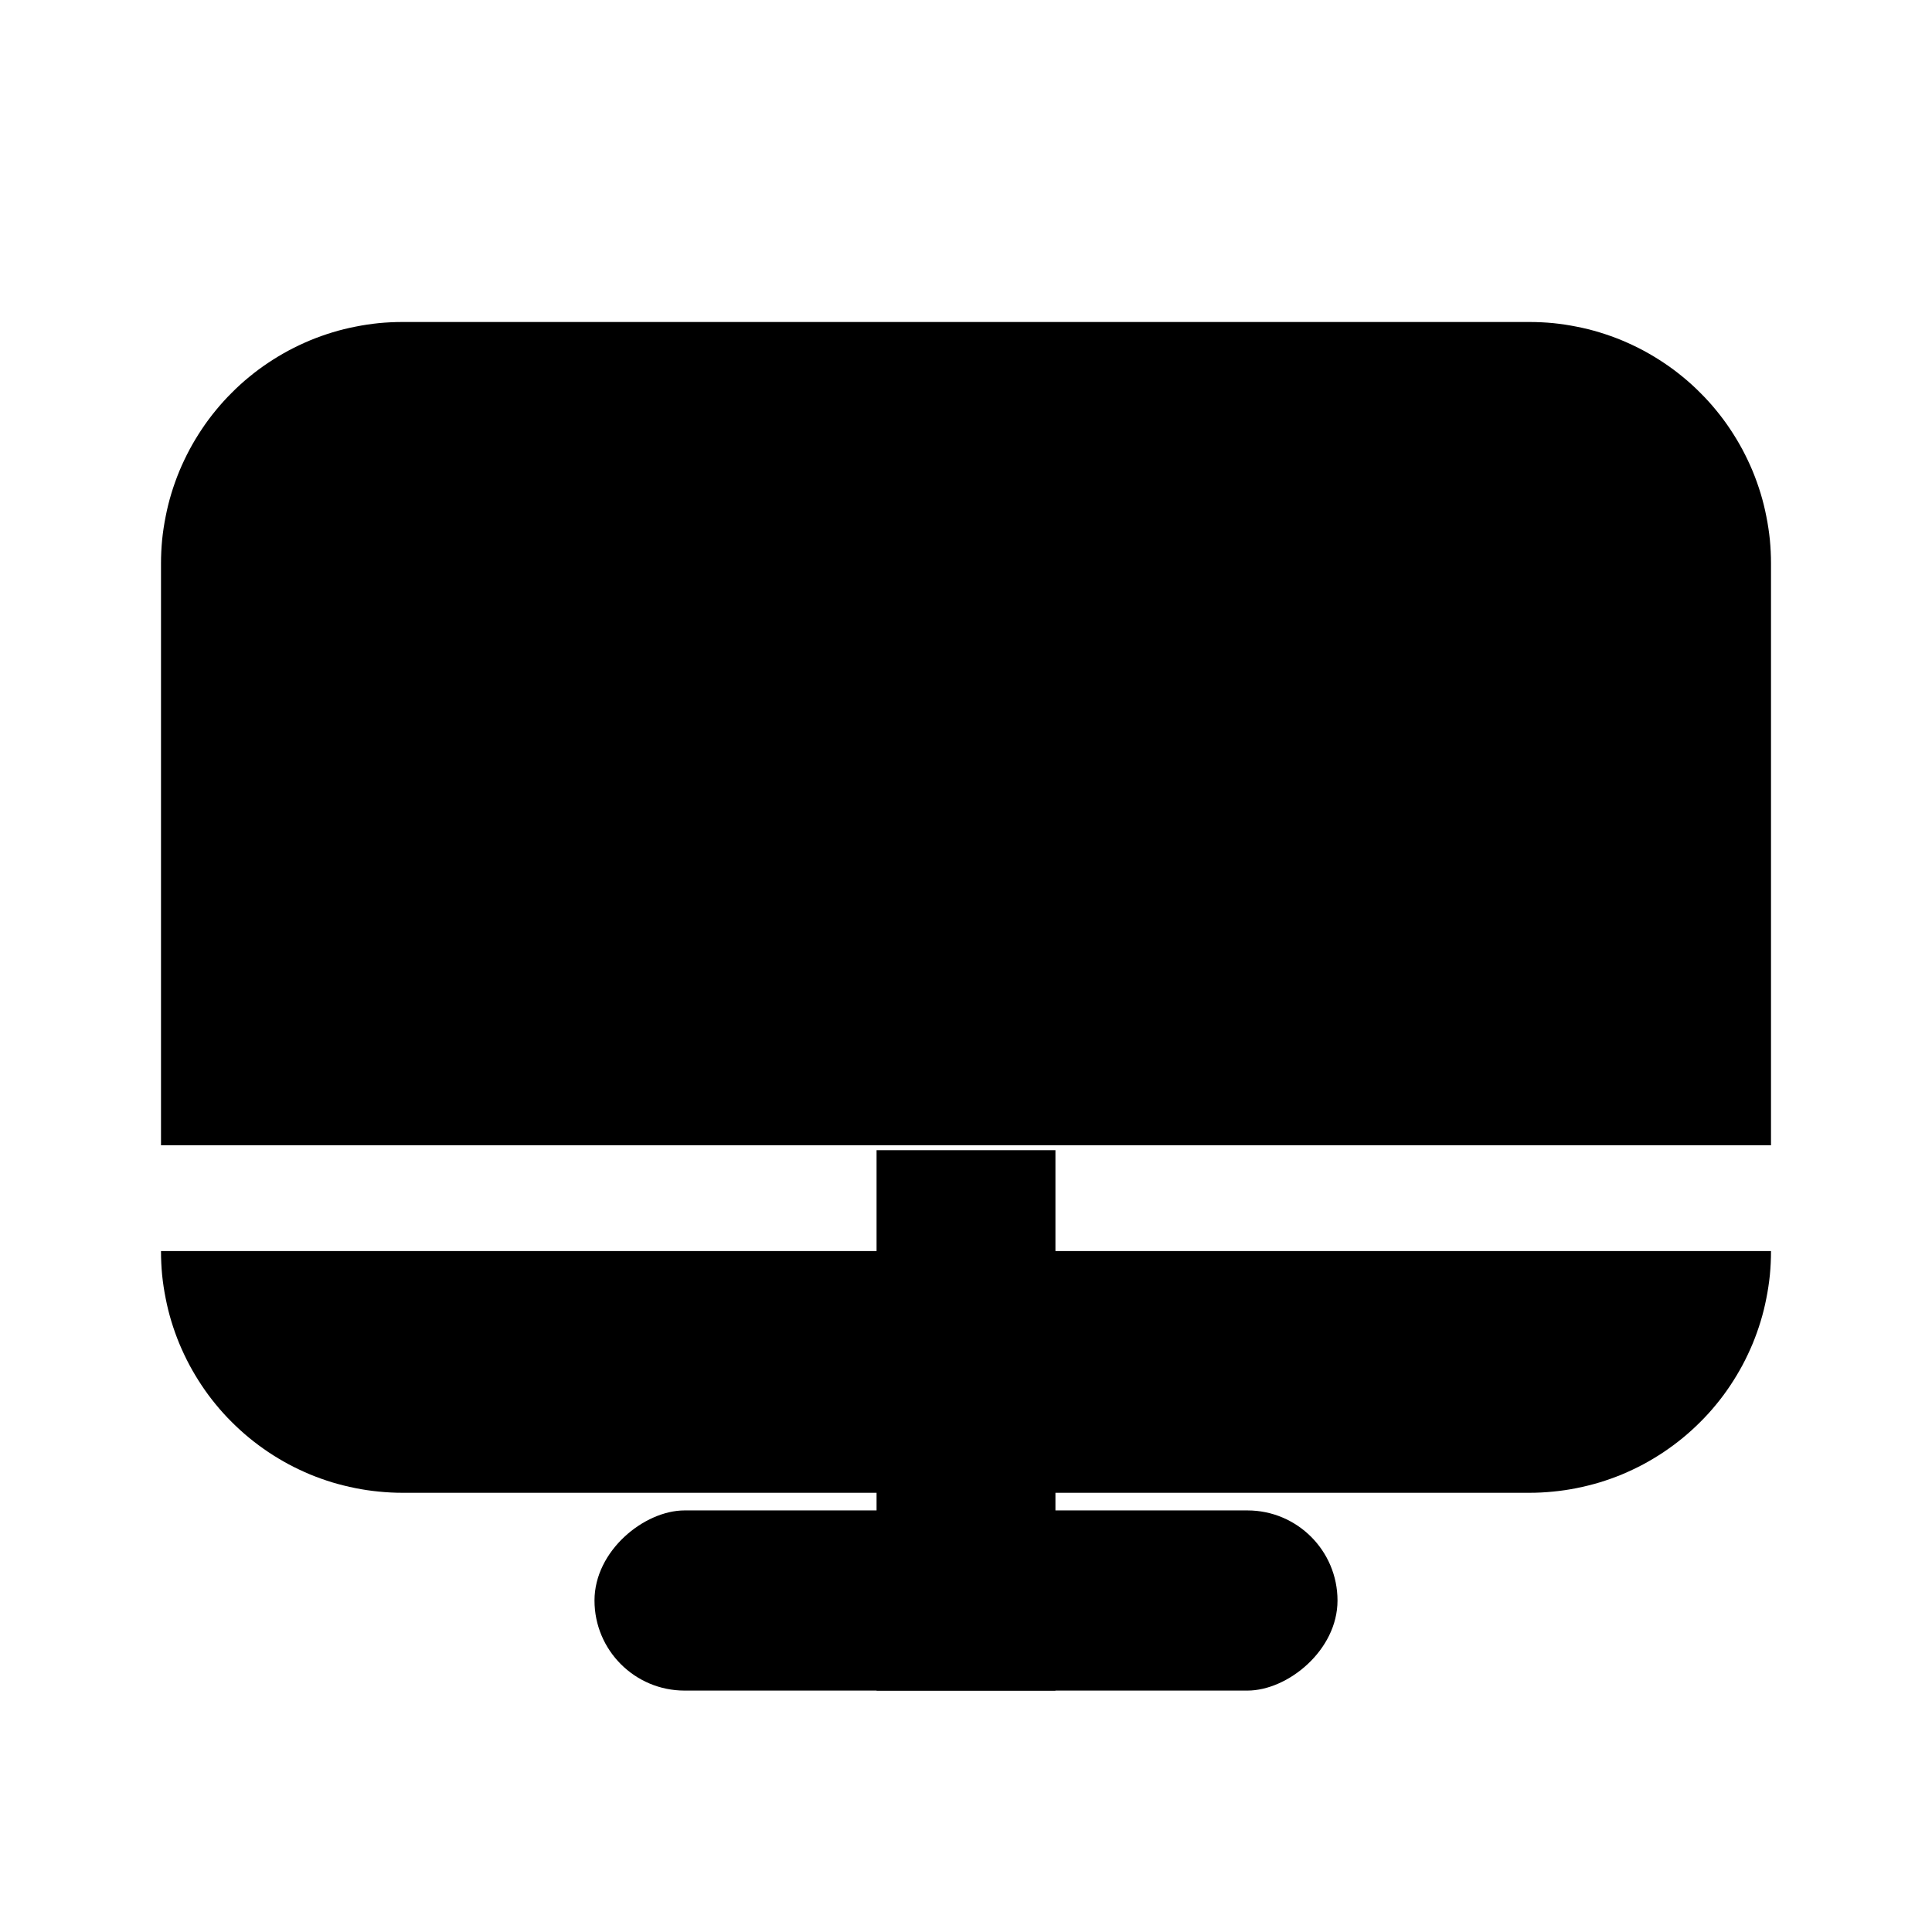 <svg xmlns="http://www.w3.org/2000/svg" xmlns:xlink="http://www.w3.org/1999/xlink" fill="none" version="1.1" width="24" height="24" viewBox="0 0 24 24"><defs><clipPath id="master_svg0_29_556"><rect x="0" y="0" width="24" height="24" rx="0"/></clipPath></defs><g clip-path="url(#master_svg0_29_556)"><rect x="0" y="0" width="24" height="24" rx="0" fill="#FFFFFF" fill-opacity="0"/><g><g><rect x="10.889" y="14.288" width="2.222" height="6.713" rx="0" fill="#000000" fill-opacity="1"/></g><g transform="matrix(0,1,-1,0,35.378,2.148)"><rect x="16.615" y="18.763" width="2.238" height="9.23" rx="1.119" fill="#000000" fill-opacity="1"/></g><g><path d="M2,15.541L2,15.544Q2,15.691,2.014,15.838Q2.029,15.985,2.058,16.129Q2.086,16.274,2.129,16.415Q2.172,16.556,2.228,16.692Q2.285,16.828,2.354,16.958Q2.424,17.088,2.506,17.211Q2.587,17.333,2.681,17.447Q2.774,17.561,2.879,17.665Q2.983,17.769,3.097,17.863Q3.211,17.956,3.333,18.038Q3.456,18.12,3.586,18.19Q3.716,18.259,3.852,18.316Q3.988,18.372,4.129,18.415Q4.27,18.457,4.415,18.486Q4.559,18.515,4.706,18.529Q4.853,18.544,5,18.544L19,18.544Q19.147,18.544,19.294,18.529Q19.441,18.515,19.585,18.486Q19.73,18.457,19.871,18.415Q20.012,18.372,20.148,18.316Q20.284,18.259,20.414,18.19Q20.544,18.12,20.667,18.038Q20.789,17.956,20.903,17.863Q21.017,17.769,21.121,17.665Q21.226,17.561,21.319,17.447Q21.413,17.333,21.494,17.211Q21.576,17.088,21.646,16.958Q21.715,16.828,21.772,16.692Q21.828,16.556,21.871,16.415Q21.914,16.274,21.942,16.129Q21.971,15.985,21.986,15.838Q22,15.691,22,15.544L22,15.541L2,15.541ZM2,14.227L22,14.227L22,7Q22,6.853,21.986,6.706Q21.971,6.559,21.942,6.415Q21.914,6.27,21.871,6.129Q21.828,5.988,21.772,5.852Q21.715,5.716,21.646,5.586Q21.576,5.456,21.494,5.333Q21.413,5.211,21.319,5.097Q21.226,4.983,21.121,4.879Q21.017,4.774,20.903,4.681Q20.789,4.587,20.667,4.506Q20.544,4.424,20.414,4.354Q20.284,4.285,20.148,4.228Q20.012,4.172,19.871,4.129Q19.73,4.086,19.585,4.058Q19.441,4.029,19.294,4.014Q19.147,4,19,4L5,4Q4.853,4,4.706,4.014Q4.559,4.029,4.415,4.058Q4.27,4.086,4.129,4.129Q3.988,4.172,3.852,4.228Q3.716,4.285,3.586,4.354Q3.456,4.424,3.333,4.506Q3.211,4.587,3.097,4.681Q2.983,4.774,2.879,4.879Q2.774,4.983,2.681,5.097Q2.587,5.211,2.506,5.333Q2.424,5.456,2.354,5.586Q2.285,5.716,2.228,5.852Q2.172,5.988,2.129,6.129Q2.086,6.27,2.058,6.415Q2.029,6.559,2.014,6.706Q2,6.853,2,7L2,14.227Z" fill-rule="evenodd" fill="#000000" fill-opacity="1"/></g></g></g></svg>